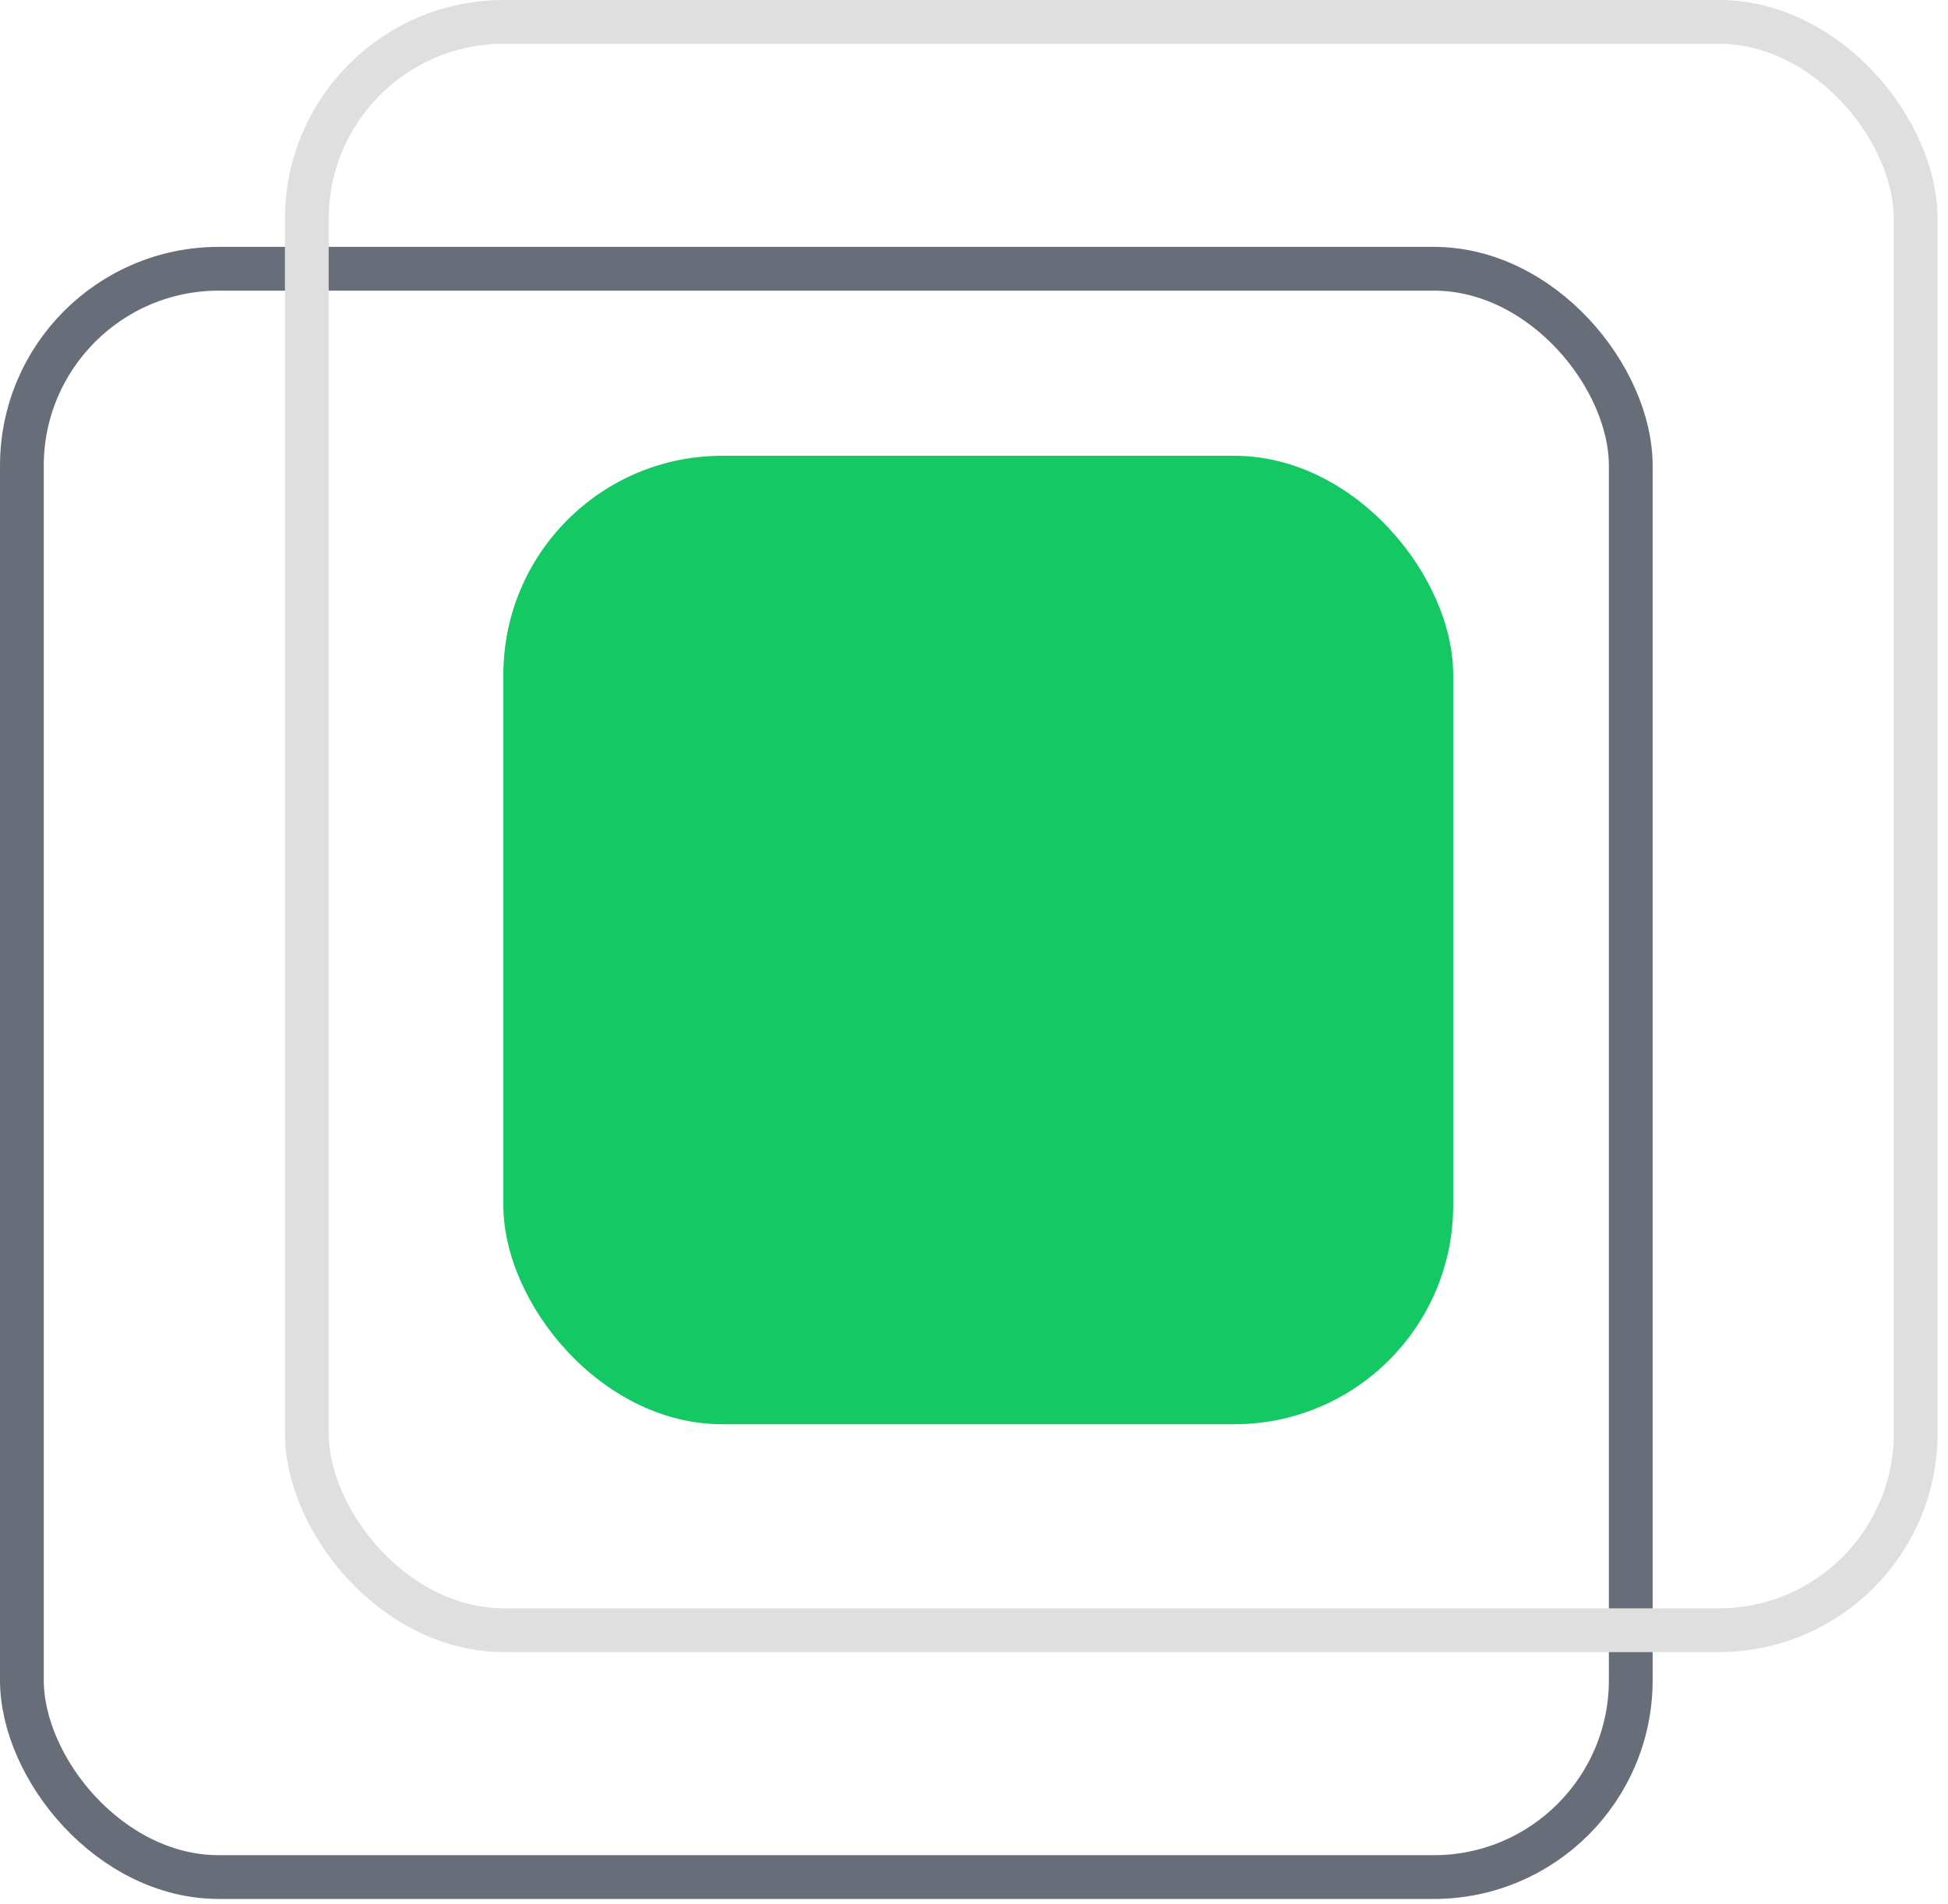 <svg width="89" height="87" viewBox="0 0 89 87" fill="none" xmlns="http://www.w3.org/2000/svg">
<rect x="1" y="12.281" width="73.506" height="73.495" rx="9" stroke="#686E79" stroke-width="2"/>
<rect x="14.018" y="1" width="73.506" height="73.495" rx="9" stroke="#DFDFE0" stroke-width="2"/>
<rect x="22.998" y="20.827" width="43.394" height="44.256" rx="10" fill="#14C864"/>
</svg>
